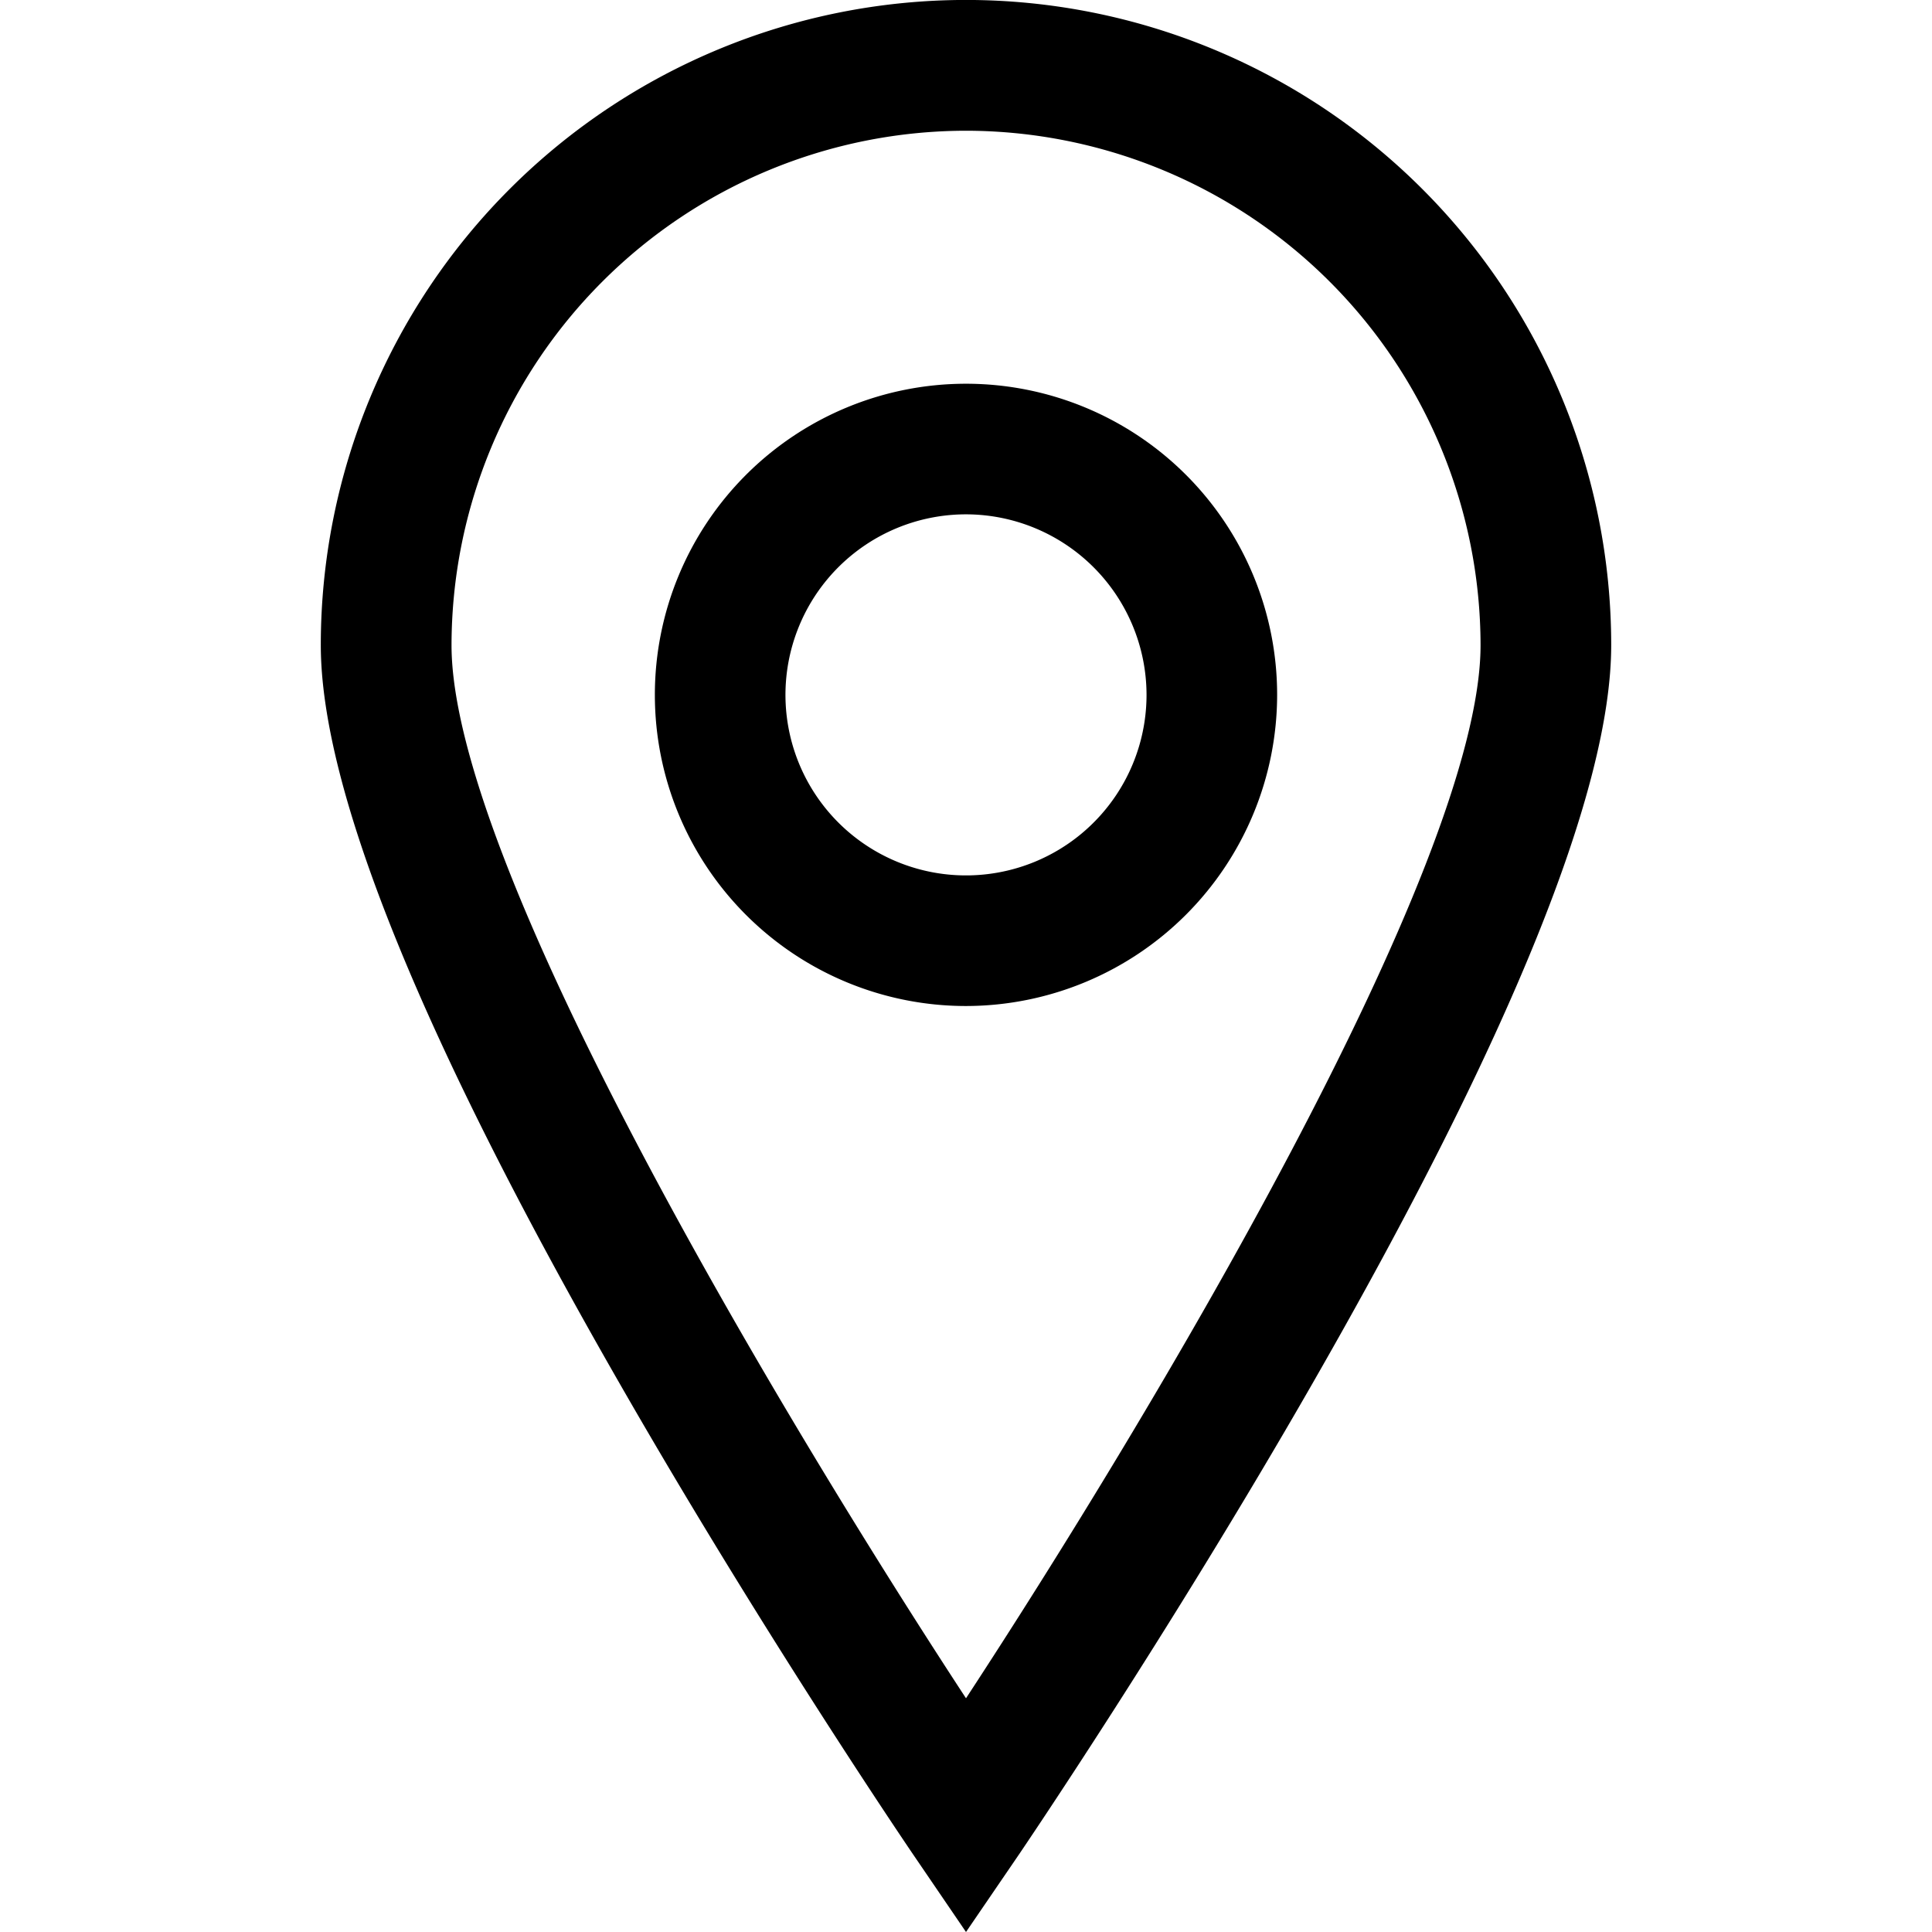 <svg xmlns="http://www.w3.org/2000/svg" viewBox="0 0 45 45"><title>chcekpoint</title><path d="M22.5 45l-1.257-1.844c-.033-.05-3.449-5.07-6.815-10.939-4.616-8.044-6.956-13.828-6.956-17.19a15.028 15.028 0 0 1 30.056 0c0 3.363-2.34 9.146-6.954 17.19-3.366 5.87-6.782 10.888-6.815 10.94zm0-41.955a11.996 11.996 0 0 0-11.983 11.983c0 5.161 7.752 18.066 11.983 24.528 4.231-6.461 11.985-19.367 11.985-24.528A11.999 11.999 0 0 0 22.5 3.045z"/><path d="M22.5 23.432a7.247 7.247 0 1 1 7.247-7.248 7.256 7.256 0 0 1-7.247 7.248zm0-11.452a4.205 4.205 0 1 0 4.205 4.204A4.21 4.21 0 0 0 22.5 11.98z"/></svg>